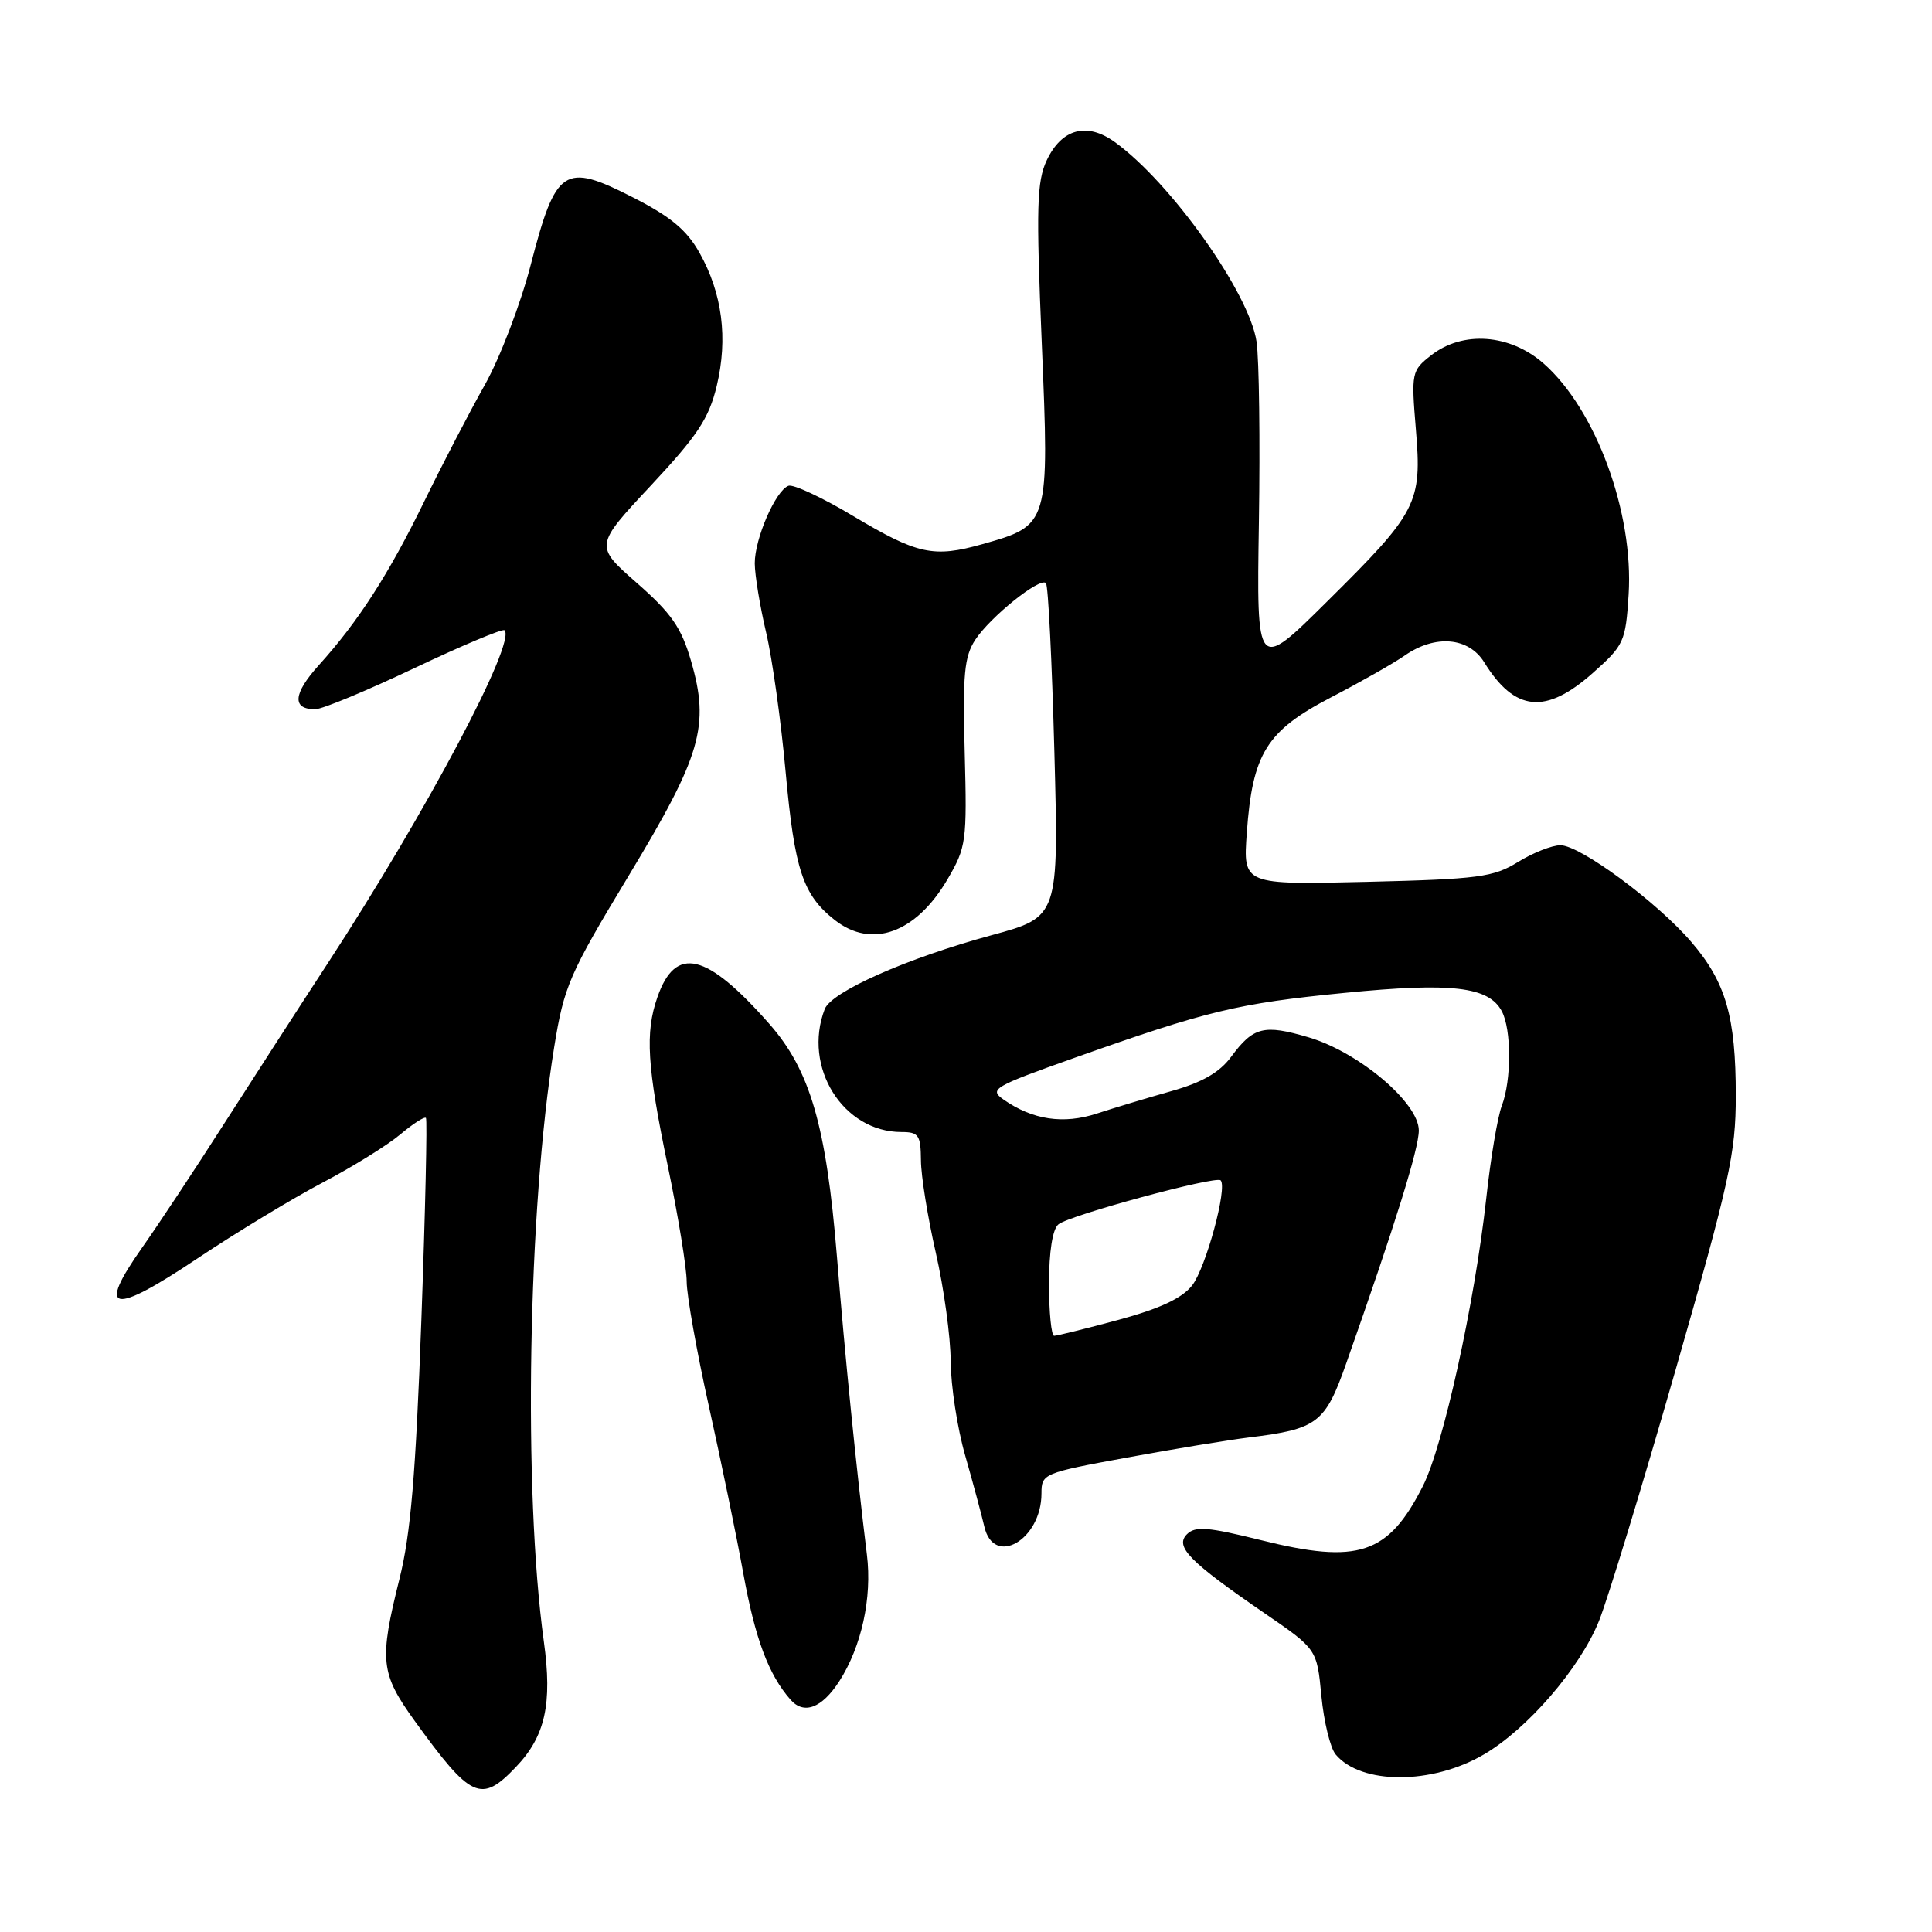 <?xml version="1.0" encoding="UTF-8" standalone="no"?>
<!DOCTYPE svg PUBLIC "-//W3C//DTD SVG 1.1//EN" "http://www.w3.org/Graphics/SVG/1.1/DTD/svg11.dtd" >
<svg xmlns="http://www.w3.org/2000/svg" xmlns:xlink="http://www.w3.org/1999/xlink" version="1.1" viewBox="0 0 256 256">
 <g >
 <path fill="currentColor"
d=" M 68.33 234.17 C 72.25 230.09 73.21 225.78 72.06 217.50 C 69.31 197.56 69.95 160.24 73.43 138.76 C 74.74 130.65 75.43 129.08 83.31 116.03 C 92.94 100.08 94.07 96.19 91.56 87.56 C 90.28 83.15 88.96 81.25 84.38 77.24 C 78.78 72.32 78.78 72.32 86.25 64.33 C 92.43 57.72 93.93 55.45 94.97 51.14 C 96.48 44.83 95.71 38.87 92.69 33.50 C 90.98 30.45 88.85 28.69 83.76 26.10 C 74.75 21.51 73.65 22.24 70.34 35.03 C 69.00 40.24 66.25 47.42 64.24 51.00 C 62.22 54.58 58.63 61.50 56.24 66.39 C 51.52 76.08 47.47 82.37 42.22 88.17 C 38.82 91.94 38.67 94.02 41.81 93.97 C 42.74 93.96 48.65 91.50 54.95 88.51 C 61.25 85.52 66.61 83.27 66.85 83.51 C 68.43 85.10 56.49 107.61 43.52 127.50 C 39.57 133.55 33.33 143.22 29.63 149.00 C 25.94 154.78 21.08 162.12 18.83 165.32 C 12.77 173.92 14.82 174.33 26.10 166.79 C 31.28 163.33 38.76 158.80 42.73 156.71 C 46.69 154.63 51.32 151.76 53.01 150.34 C 54.70 148.92 56.24 147.92 56.44 148.13 C 56.63 148.33 56.36 160.43 55.83 175.00 C 55.09 195.35 54.42 203.29 52.93 209.22 C 50.23 220.04 50.41 221.73 54.95 228.03 C 62.41 238.35 63.74 238.97 68.33 234.17 Z  M 196.63 232.47 C 202.42 229.08 209.35 221.04 211.87 214.79 C 213.04 211.88 217.60 196.94 222.00 181.60 C 229.18 156.56 230.00 152.82 230.00 145.21 C 230.00 134.72 228.69 130.16 224.12 124.83 C 219.59 119.54 209.39 112.00 206.76 112.00 C 205.65 112.00 203.12 113.00 201.14 114.22 C 197.88 116.23 195.95 116.49 181.13 116.85 C 164.71 117.24 164.71 117.24 165.21 110.34 C 165.96 99.85 167.81 96.87 176.32 92.43 C 180.27 90.38 184.69 87.87 186.15 86.85 C 190.18 84.05 194.60 84.43 196.66 87.75 C 200.72 94.32 204.81 94.72 211.06 89.17 C 215.19 85.50 215.40 85.04 215.80 78.79 C 216.49 67.93 211.45 54.24 204.53 48.16 C 200.06 44.24 193.81 43.79 189.62 47.09 C 187.04 49.11 186.99 49.39 187.61 56.89 C 188.43 66.69 187.84 67.83 175.82 79.73 C 166.50 88.97 166.50 88.97 166.81 69.23 C 166.98 58.38 166.84 47.60 166.50 45.28 C 165.56 38.85 155.14 24.17 147.71 18.82 C 144.01 16.15 140.68 17.05 138.70 21.24 C 137.38 24.05 137.28 27.42 138.04 45.48 C 139.05 69.57 139.04 69.60 130.18 72.10 C 123.70 73.93 121.58 73.47 113.06 68.38 C 108.97 65.93 105.11 64.13 104.47 64.37 C 102.75 65.03 100.00 71.39 100.01 74.65 C 100.02 76.22 100.70 80.33 101.51 83.78 C 102.33 87.24 103.49 95.56 104.10 102.28 C 105.29 115.28 106.38 118.58 110.61 121.91 C 115.51 125.76 121.36 123.65 125.54 116.53 C 128.04 112.26 128.14 111.52 127.83 99.74 C 127.55 89.37 127.77 87.00 129.23 84.77 C 131.22 81.74 137.79 76.46 138.59 77.26 C 138.89 77.55 139.39 87.63 139.71 99.65 C 140.29 121.50 140.29 121.50 131.39 123.92 C 120.17 126.97 110.17 131.40 109.28 133.71 C 106.33 141.39 111.71 150.00 119.45 150.00 C 121.73 150.00 122.00 150.40 122.03 153.75 C 122.04 155.81 122.93 161.32 124.00 166.00 C 125.07 170.68 125.96 177.15 125.97 180.39 C 125.99 183.63 126.85 189.26 127.90 192.89 C 128.94 196.53 130.07 200.74 130.42 202.25 C 131.65 207.71 138.00 204.06 138.00 197.89 C 138.00 195.27 138.24 195.17 149.25 193.15 C 155.44 192.01 162.75 190.81 165.50 190.47 C 174.58 189.36 175.59 188.58 178.38 180.66 C 184.93 162.07 188.00 152.21 188.00 149.79 C 188.00 146.13 180.06 139.42 173.40 137.45 C 167.47 135.70 166.08 136.05 163.14 140.02 C 161.61 142.10 159.31 143.42 155.24 144.57 C 152.08 145.46 147.63 146.80 145.34 147.55 C 140.91 149.00 136.82 148.39 132.98 145.70 C 131.03 144.33 131.61 143.99 142.37 140.17 C 160.00 133.92 164.00 132.95 178.18 131.56 C 192.36 130.16 197.25 130.73 198.99 133.98 C 200.29 136.40 200.29 143.11 199.00 146.51 C 198.44 147.96 197.51 153.50 196.93 158.83 C 195.40 172.69 191.23 191.61 188.53 196.93 C 183.94 205.99 180.00 207.30 167.05 204.07 C 160.05 202.33 158.38 202.20 157.28 203.29 C 155.64 204.93 157.57 206.90 167.56 213.76 C 174.50 218.52 174.50 218.52 175.09 224.72 C 175.42 228.13 176.27 231.61 176.97 232.46 C 180.32 236.50 189.75 236.51 196.63 232.47 Z  M 111.20 222.79 C 114.15 218.21 115.58 211.71 114.87 206.00 C 113.45 194.44 111.99 179.98 110.90 166.50 C 109.48 149.14 107.35 141.82 101.94 135.67 C 93.61 126.21 89.51 125.23 87.11 132.13 C 85.46 136.84 85.74 141.27 88.49 154.52 C 89.86 161.11 90.99 168.00 90.99 169.84 C 91.00 171.67 92.32 179.10 93.93 186.34 C 95.54 193.58 97.59 203.49 98.47 208.37 C 100.06 217.15 101.82 221.88 104.75 225.22 C 106.52 227.24 108.90 226.34 111.20 222.79 Z  M 139.00 170.12 C 139.00 165.83 139.47 162.86 140.25 162.23 C 141.73 161.02 161.10 155.77 161.74 156.40 C 162.68 157.34 159.78 168.01 157.96 170.33 C 156.61 172.04 153.69 173.40 148.20 174.89 C 143.89 176.05 140.06 177.00 139.68 177.00 C 139.31 177.00 139.00 173.91 139.00 170.12 Z "/>
</g>
</svg>